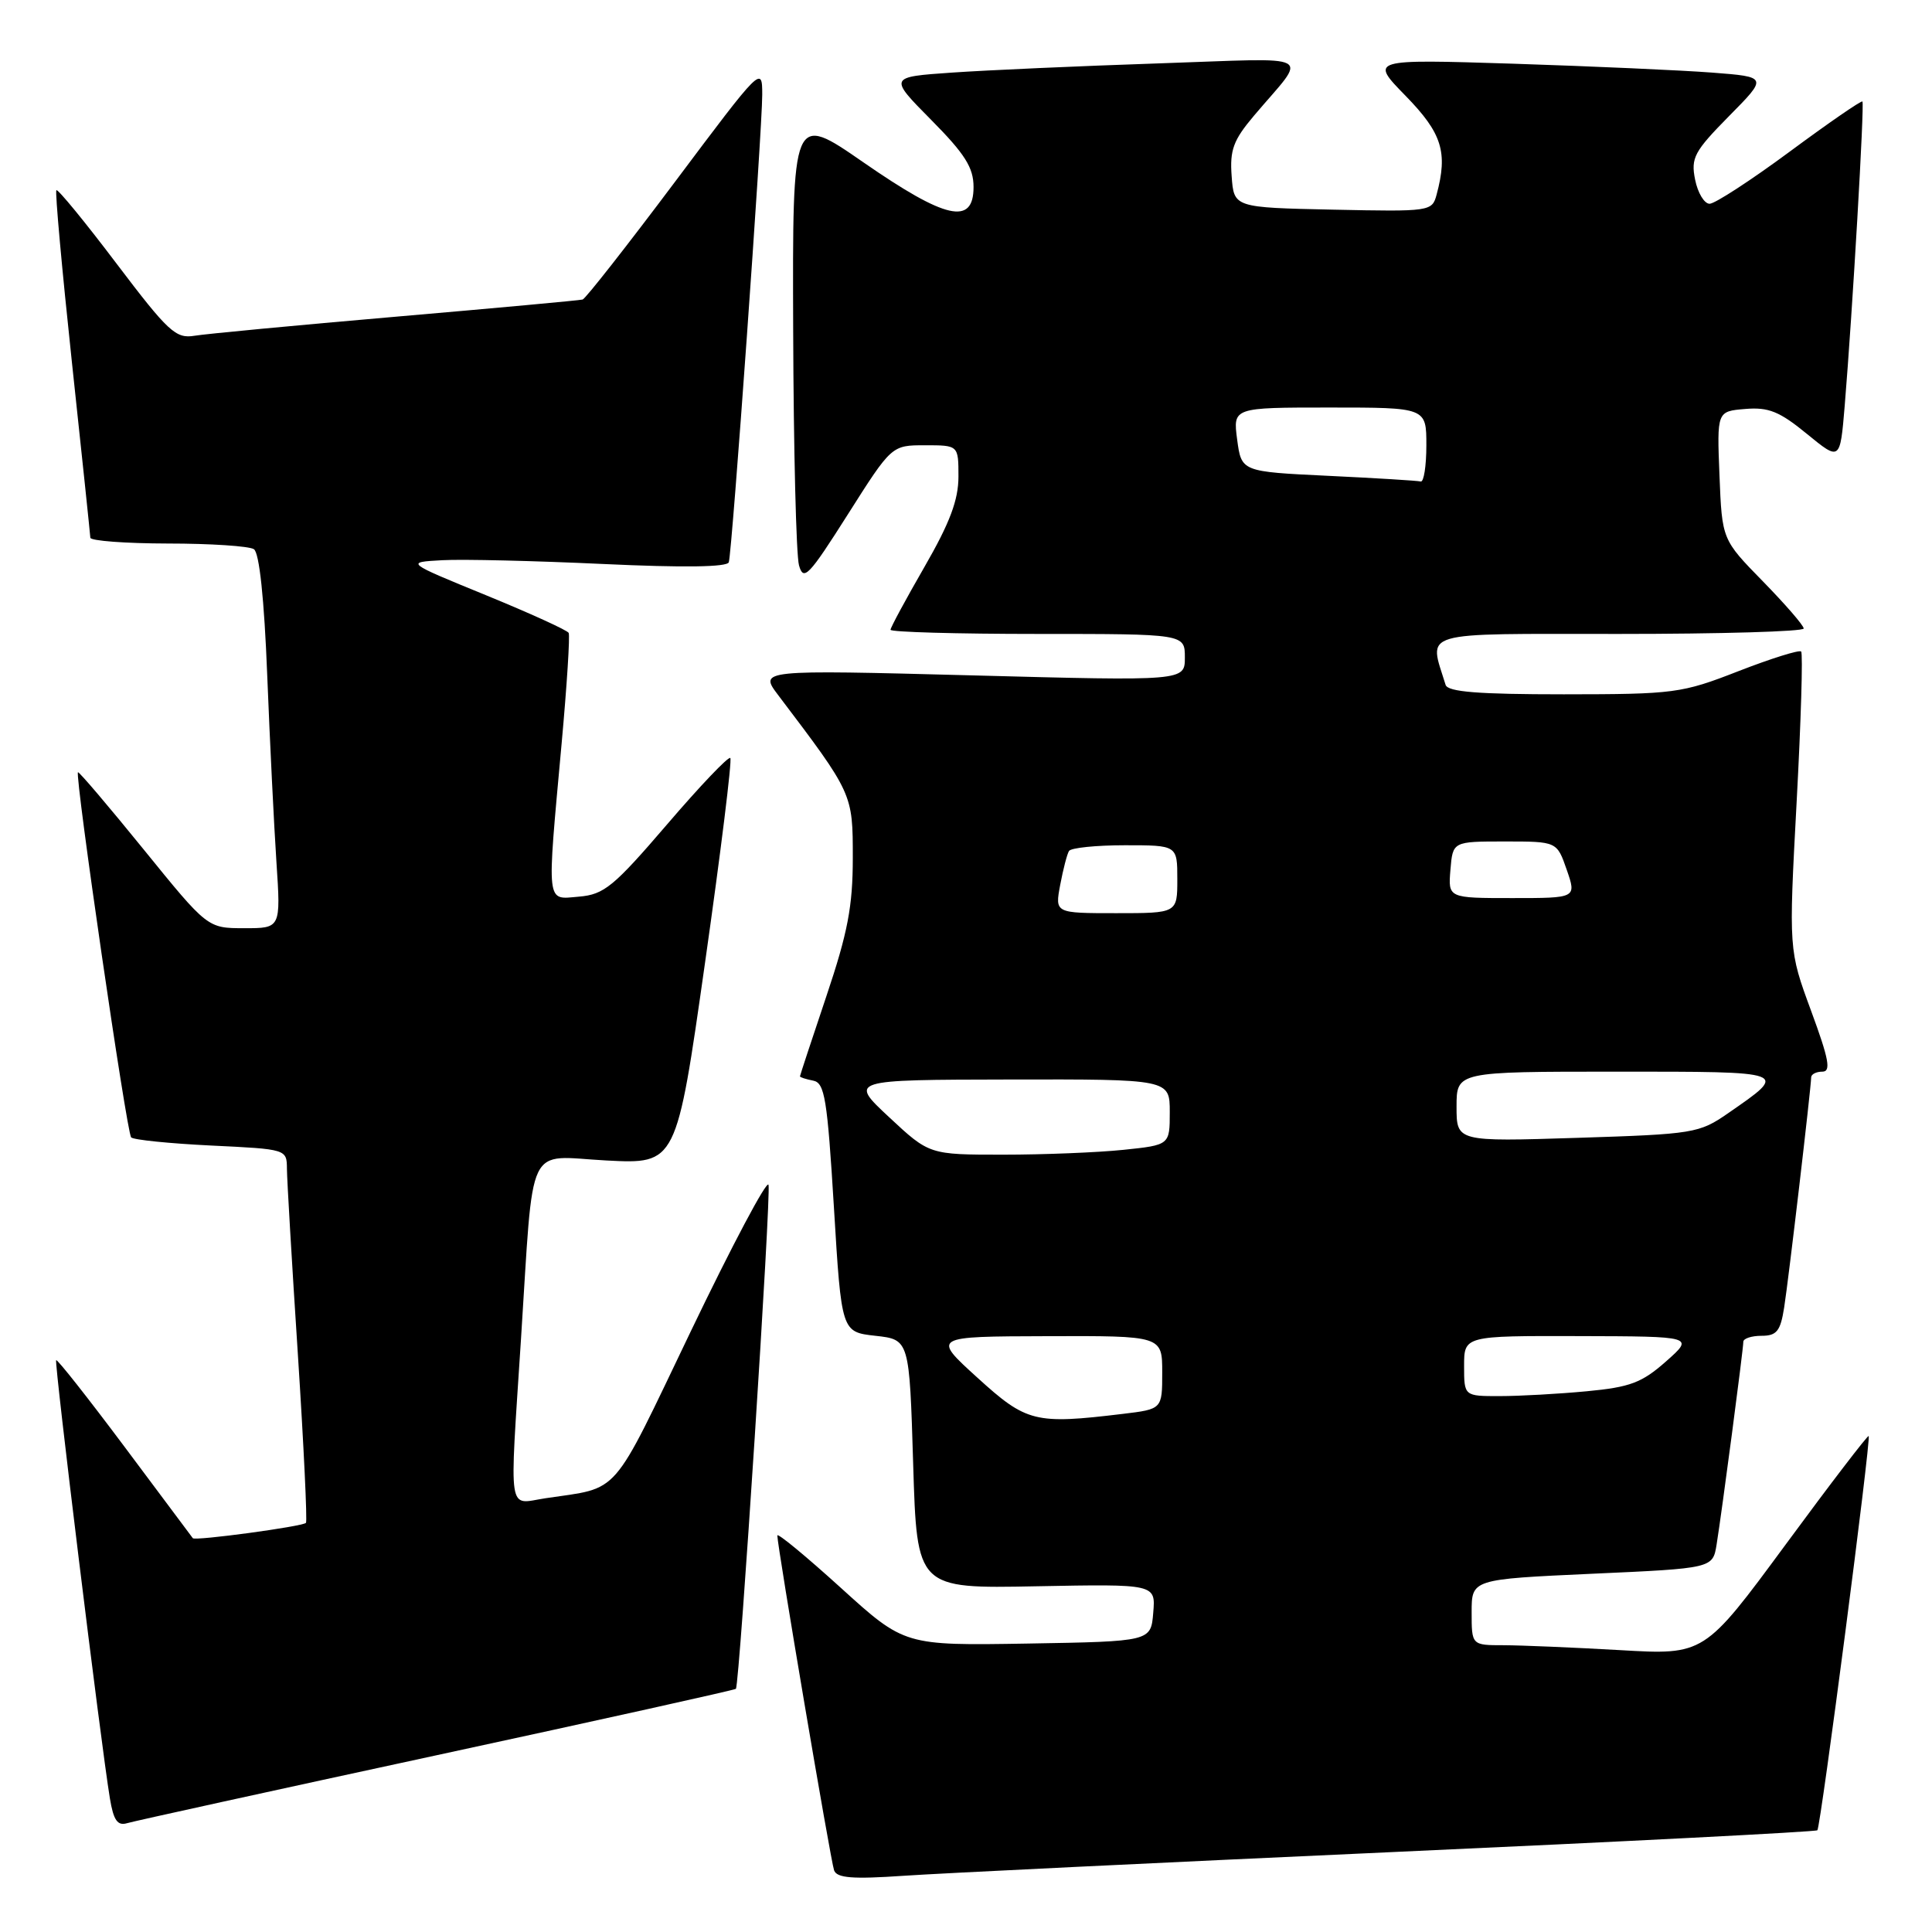 <?xml version="1.0" encoding="UTF-8" standalone="no"?>
<!DOCTYPE svg PUBLIC "-//W3C//DTD SVG 1.1//EN" "http://www.w3.org/Graphics/SVG/1.1/DTD/svg11.dtd" >
<svg xmlns="http://www.w3.org/2000/svg" xmlns:xlink="http://www.w3.org/1999/xlink" version="1.1" viewBox="0 0 256 256">
 <g >
 <path fill="currentColor"
d=" M 184.48 245.41 C 215.27 244.02 240.62 242.72 240.81 242.52 C 241.25 242.08 247.95 190.62 247.61 190.28 C 247.48 190.15 242.52 196.62 236.60 204.67 C 225.82 219.30 225.82 219.30 214.66 218.65 C 208.52 218.30 201.59 218.01 199.25 218.00 C 195.00 218.00 195.00 218.00 195.00 213.63 C 195.00 209.26 195.00 209.26 210.97 208.53 C 226.95 207.81 226.95 207.81 227.46 204.65 C 228.15 200.39 231.00 178.78 231.00 177.79 C 231.00 177.36 232.09 177.00 233.41 177.00 C 235.43 177.00 235.92 176.38 236.41 173.25 C 237.00 169.52 239.97 144.18 239.99 142.75 C 240.00 142.34 240.66 142.00 241.47 142.00 C 242.65 142.00 242.35 140.37 239.98 133.94 C 237.01 125.88 237.01 125.88 238.06 106.33 C 238.64 95.58 238.91 86.58 238.66 86.33 C 238.42 86.08 234.68 87.25 230.36 88.93 C 222.82 91.87 221.87 91.99 207.22 92.00 C 195.86 92.00 191.84 91.68 191.55 90.75 C 189.32 83.49 187.60 84.00 214.48 84.00 C 227.97 84.00 239.00 83.68 239.00 83.28 C 239.00 82.88 236.56 80.07 233.59 77.03 C 228.18 71.50 228.18 71.50 227.84 63.00 C 227.50 54.50 227.50 54.50 231.26 54.19 C 234.34 53.93 235.80 54.52 239.42 57.49 C 243.82 61.09 243.82 61.09 244.43 53.80 C 245.46 41.38 247.07 13.73 246.78 13.45 C 246.62 13.30 242.29 16.29 237.15 20.09 C 232.01 23.89 227.23 27.00 226.53 27.00 C 225.83 27.00 224.96 25.56 224.61 23.80 C 224.03 20.92 224.49 20.07 229.10 15.39 C 234.24 10.19 234.24 10.19 226.87 9.62 C 222.82 9.31 210.95 8.78 200.50 8.44 C 181.50 7.84 181.50 7.84 186.25 12.70 C 191.08 17.65 191.87 20.16 190.36 25.78 C 189.76 28.02 189.55 28.05 176.63 27.78 C 163.50 27.50 163.50 27.50 163.20 23.34 C 162.94 19.87 163.43 18.56 166.15 15.34 C 173.34 6.83 174.91 7.69 153.50 8.40 C 143.05 8.75 130.73 9.30 126.13 9.62 C 117.76 10.20 117.76 10.20 123.38 15.88 C 127.87 20.41 129.00 22.21 129.00 24.78 C 129.00 29.90 125.33 29.08 114.39 21.50 C 105.00 15.00 105.00 15.00 105.10 43.75 C 105.15 59.56 105.50 73.58 105.87 74.90 C 106.47 77.06 107.15 76.35 112.35 68.15 C 118.15 59.00 118.15 59.00 122.58 59.00 C 127.00 59.00 127.00 59.00 127.00 63.15 C 127.00 66.25 125.86 69.28 122.50 75.11 C 120.03 79.40 118.00 83.15 118.00 83.45 C 118.00 83.75 126.78 84.00 137.50 84.00 C 157.00 84.00 157.00 84.00 157.00 87.12 C 157.00 90.24 157.00 90.24 128.79 89.49 C 100.57 88.75 100.57 88.75 103.13 92.13 C 113.02 105.19 113.00 105.15 113.00 113.67 C 113.00 120.09 112.33 123.59 109.50 132.00 C 107.58 137.72 106.00 142.50 106.00 142.62 C 106.00 142.75 106.79 143.00 107.75 143.19 C 109.28 143.48 109.62 145.56 110.50 160.01 C 111.50 176.50 111.50 176.50 116.00 177.00 C 120.50 177.50 120.50 177.50 121.00 194.00 C 121.50 210.50 121.50 210.50 137.31 210.19 C 153.13 209.89 153.13 209.89 152.81 213.69 C 152.50 217.50 152.50 217.50 136.17 217.78 C 119.85 218.05 119.85 218.05 111.42 210.40 C 106.79 206.20 103.00 203.07 103.00 203.46 C 103.00 204.88 110.06 246.54 110.52 247.83 C 110.89 248.85 112.96 249.02 119.75 248.55 C 124.56 248.22 153.69 246.81 184.48 245.41 Z  M 57.89 232.57 C 79.55 227.89 97.38 223.93 97.51 223.78 C 98.00 223.18 102.21 158.13 101.83 156.99 C 101.61 156.33 96.99 165.04 91.56 176.35 C 80.82 198.73 82.31 197.02 72.25 198.53 C 67.21 199.30 67.50 201.20 69.03 177.50 C 70.76 150.71 69.57 153.20 80.35 153.77 C 89.63 154.25 89.63 154.25 93.42 127.57 C 95.51 112.89 97.02 100.68 96.77 100.44 C 96.52 100.19 92.75 104.15 88.38 109.25 C 81.31 117.49 80.04 118.53 76.72 118.81 C 72.31 119.18 72.44 120.30 74.42 98.50 C 75.12 90.80 75.54 84.21 75.35 83.86 C 75.17 83.51 70.23 81.26 64.37 78.86 C 53.71 74.50 53.71 74.50 58.61 74.23 C 61.30 74.08 70.87 74.31 79.88 74.73 C 90.60 75.23 96.36 75.15 96.57 74.50 C 97.01 73.10 101.00 17.28 101.00 12.54 C 101.00 8.70 100.89 8.81 89.45 24.08 C 83.09 32.56 77.58 39.59 77.20 39.69 C 76.81 39.80 65.70 40.82 52.50 41.96 C 39.30 43.10 27.27 44.24 25.77 44.49 C 23.29 44.90 22.30 43.98 15.42 34.90 C 11.24 29.37 7.66 25.01 7.47 25.20 C 7.28 25.39 8.21 35.66 9.53 48.02 C 10.86 60.38 11.95 70.84 11.97 71.25 C 11.99 71.66 16.61 72.01 22.25 72.02 C 27.89 72.02 33.01 72.36 33.64 72.77 C 34.36 73.23 35.01 79.30 35.41 89.50 C 35.76 98.30 36.31 109.44 36.63 114.25 C 37.21 123.00 37.21 123.00 32.36 122.99 C 27.50 122.99 27.50 122.99 19.03 112.55 C 14.37 106.81 10.46 102.21 10.33 102.33 C 9.90 102.77 16.79 150.12 17.38 150.71 C 17.70 151.04 22.48 151.52 27.98 151.79 C 37.99 152.27 38.00 152.27 38.02 154.88 C 38.03 156.32 38.68 167.39 39.47 179.47 C 40.25 191.56 40.73 201.60 40.54 201.79 C 40.05 202.28 25.85 204.20 25.55 203.82 C 25.41 203.64 21.34 198.20 16.51 191.72 C 11.67 185.25 7.59 180.07 7.44 180.23 C 7.17 180.50 13.36 231.02 14.56 238.29 C 15.04 241.20 15.57 241.96 16.84 241.58 C 17.75 241.31 36.23 237.25 57.89 232.57 Z  M 129.50 182.54 C 123.50 177.09 123.50 177.09 138.75 177.05 C 154.00 177.00 154.00 177.00 154.00 181.86 C 154.00 186.72 154.00 186.72 148.75 187.35 C 137.13 188.75 136.02 188.47 129.50 182.54 Z  M 194.00 181.00 C 194.00 177.00 194.00 177.00 209.25 177.04 C 224.50 177.08 224.50 177.08 220.75 180.40 C 217.56 183.22 216.00 183.81 210.25 184.35 C 206.54 184.70 201.36 184.99 198.75 184.99 C 194.00 185.00 194.00 185.00 194.00 181.00 Z  M 117.82 148.04 C 112.50 143.08 112.50 143.08 133.75 143.04 C 155.00 143.00 155.00 143.00 155.00 147.36 C 155.00 151.72 155.00 151.72 148.85 152.36 C 145.47 152.71 138.30 153.00 132.92 153.00 C 123.14 153.00 123.14 153.00 117.82 148.04 Z  M 193.00 146.64 C 193.00 142.00 193.00 142.00 214.12 142.00 C 237.26 142.00 237.05 141.92 228.98 147.51 C 225.15 150.16 224.45 150.28 209.01 150.77 C 193.00 151.28 193.00 151.28 193.00 146.64 Z  M 140.48 117.26 C 140.87 115.20 141.39 113.17 141.65 112.76 C 141.91 112.34 145.24 112.00 149.06 112.00 C 156.00 112.00 156.00 112.00 156.00 116.50 C 156.00 121.00 156.00 121.00 147.89 121.00 C 139.78 121.00 139.78 121.00 140.48 117.26 Z  M 192.19 115.25 C 192.50 111.50 192.50 111.50 199.40 111.50 C 206.30 111.50 206.30 111.50 207.60 115.25 C 208.90 119.00 208.90 119.00 200.39 119.00 C 191.88 119.00 191.88 119.00 192.19 115.25 Z  M 176.00 63.05 C 164.50 62.50 164.50 62.50 163.93 58.25 C 163.37 54.00 163.37 54.00 176.18 54.00 C 189.00 54.00 189.00 54.00 189.00 59.00 C 189.00 61.75 188.66 63.91 188.25 63.80 C 187.84 63.69 182.32 63.35 176.00 63.05 Z "/>
</g>
</svg>